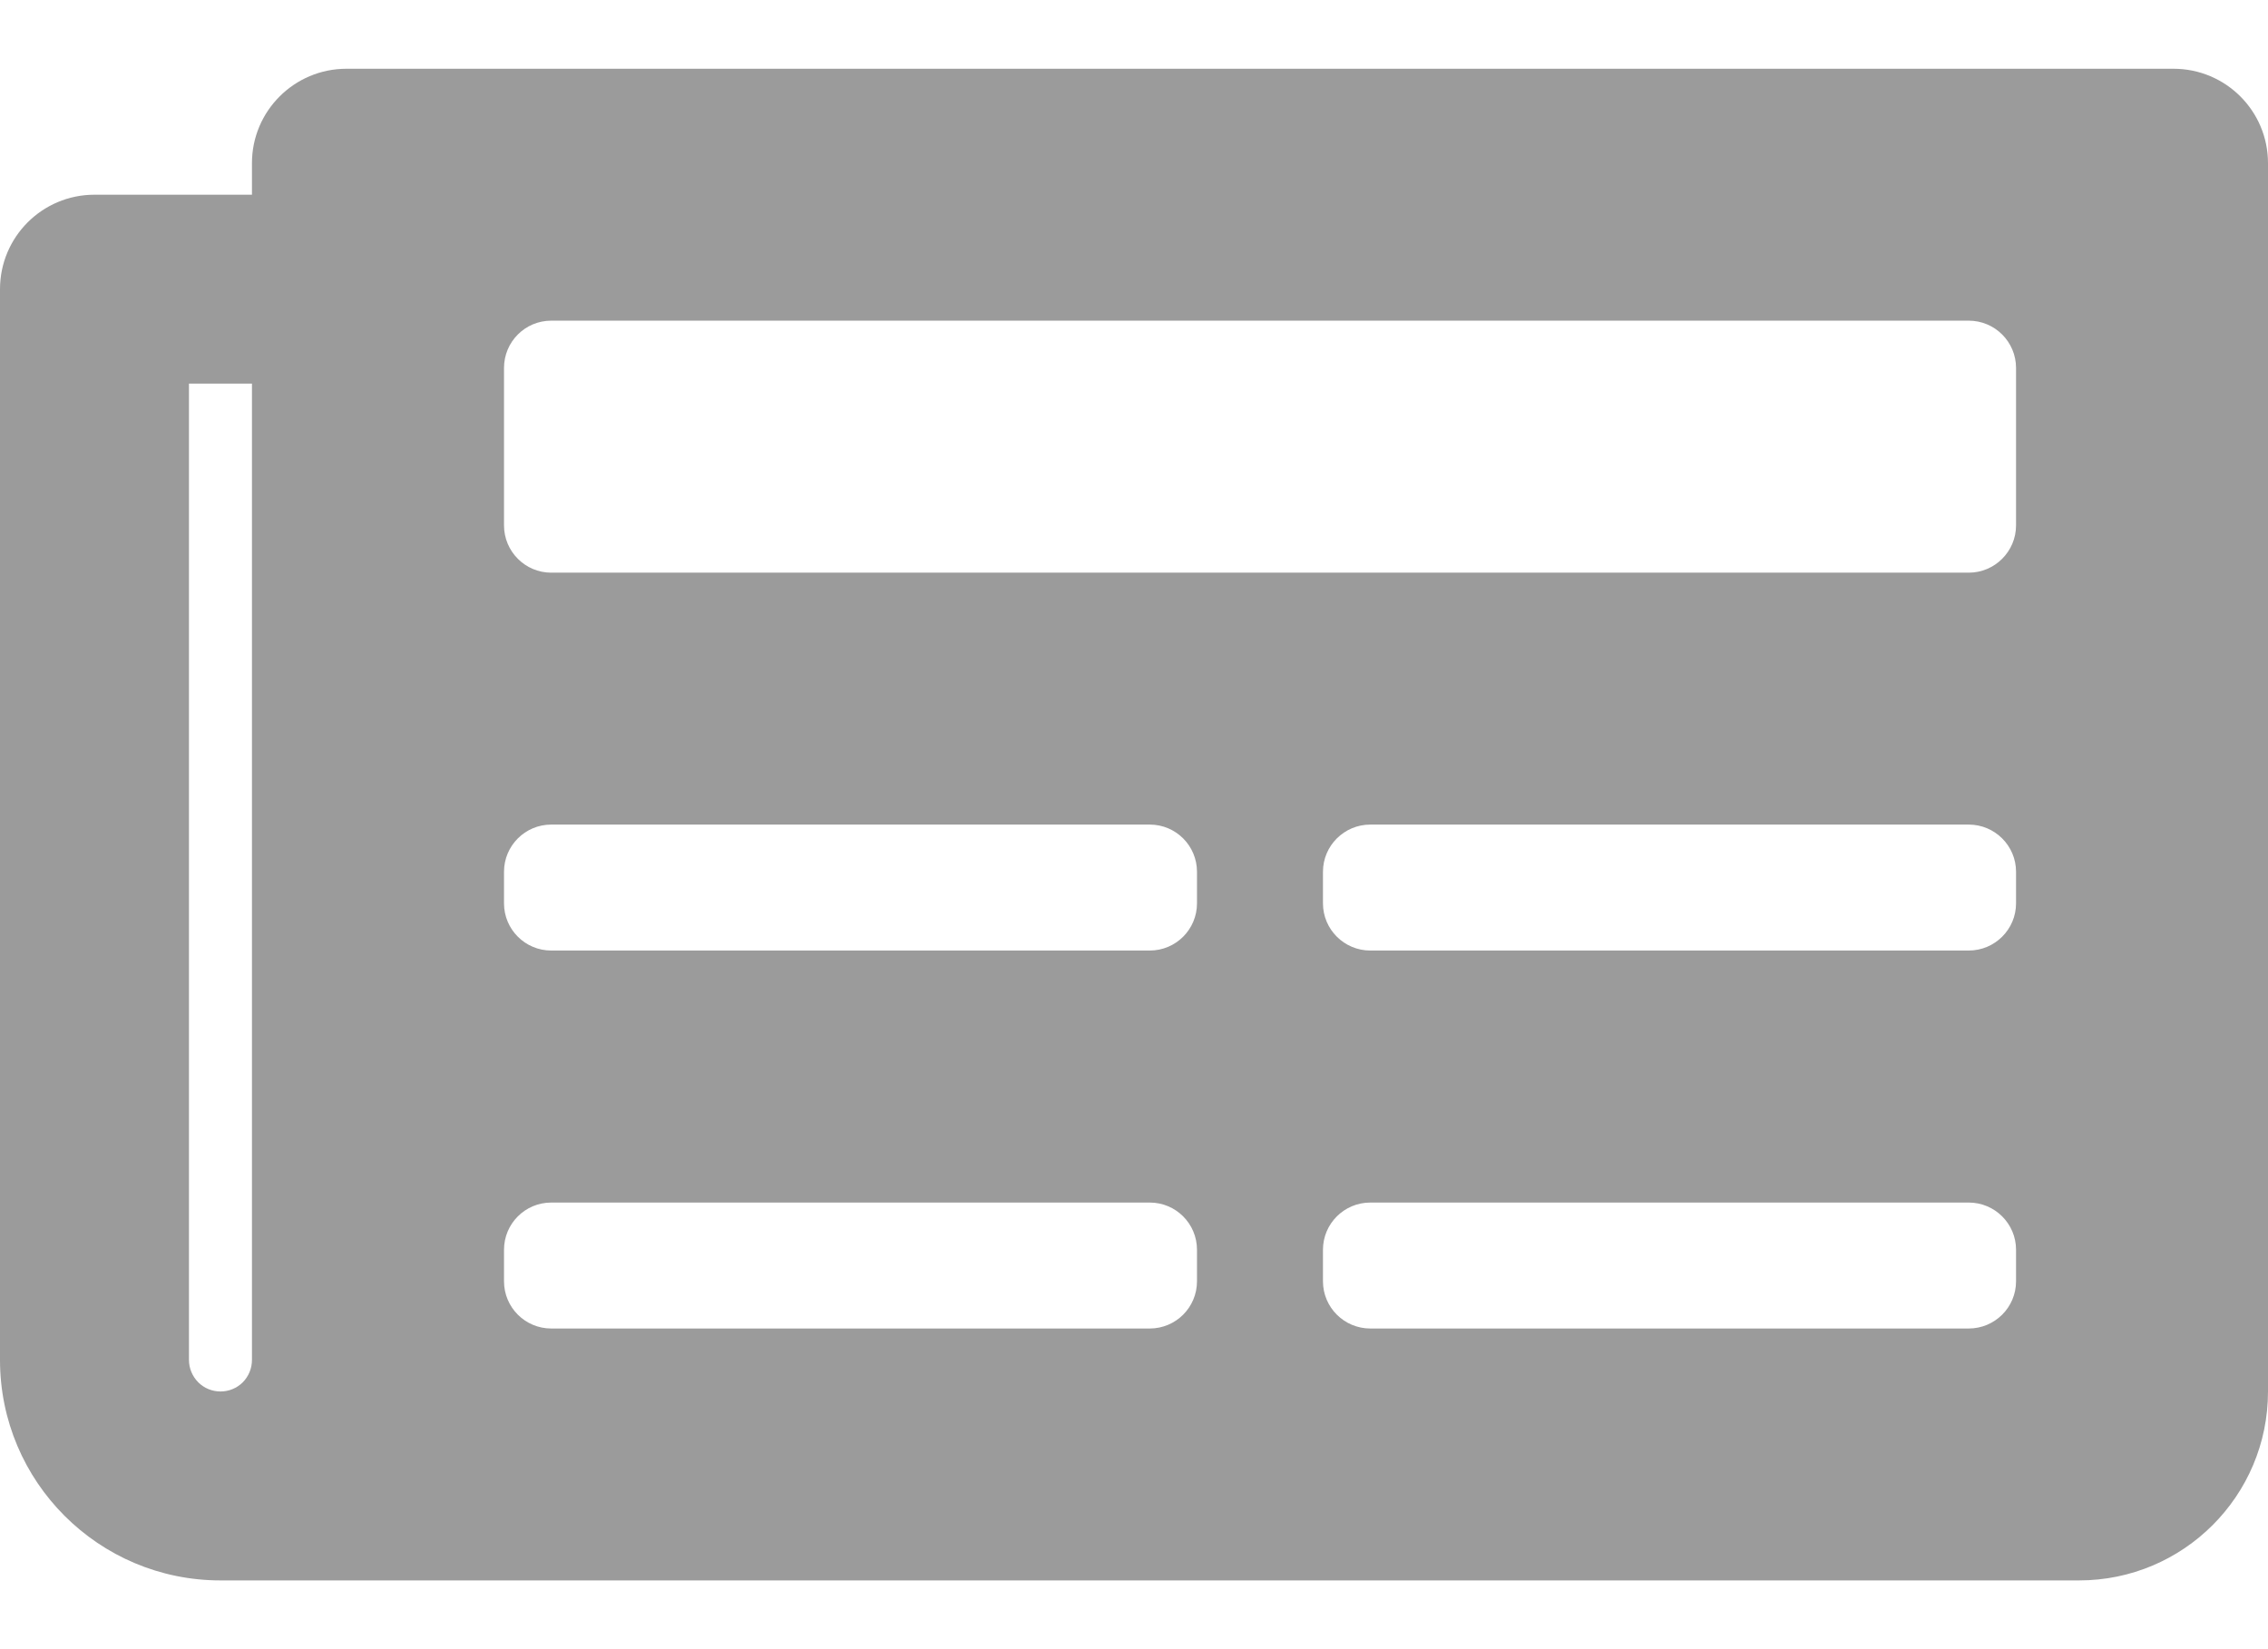 <svg width="22" height="16" viewBox="0 0 22 16" fill="none" xmlns="http://www.w3.org/2000/svg">
<path d="M21.083 0.667H3.361C2.855 0.667 2.444 1.077 2.444 1.583V1.889H0.917C0.41 1.889 0 2.299 0 2.806V13.194C0 14.376 0.958 15.333 2.139 15.333H20.167C21.179 15.333 22 14.513 22 13.5V1.583C22 1.077 21.59 0.667 21.083 0.667ZM2.139 13.5C2.058 13.5 1.98 13.468 1.923 13.411C1.866 13.353 1.833 13.276 1.833 13.194V3.722H2.444V13.194C2.444 13.276 2.412 13.353 2.355 13.411C2.298 13.468 2.22 13.5 2.139 13.5ZM11.153 12.889H5.347C5.094 12.889 4.889 12.684 4.889 12.431V12.125C4.889 11.872 5.094 11.667 5.347 11.667H11.153C11.406 11.667 11.611 11.872 11.611 12.125V12.431C11.611 12.684 11.406 12.889 11.153 12.889ZM19.097 12.889H13.292C13.039 12.889 12.833 12.684 12.833 12.431V12.125C12.833 11.872 13.039 11.667 13.292 11.667H19.097C19.35 11.667 19.556 11.872 19.556 12.125V12.431C19.556 12.684 19.35 12.889 19.097 12.889ZM11.153 9.222H5.347C5.094 9.222 4.889 9.017 4.889 8.764V8.458C4.889 8.205 5.094 8 5.347 8H11.153C11.406 8 11.611 8.205 11.611 8.458V8.764C11.611 9.017 11.406 9.222 11.153 9.222ZM19.097 9.222H13.292C13.039 9.222 12.833 9.017 12.833 8.764V8.458C12.833 8.205 13.039 8 13.292 8H19.097C19.35 8 19.556 8.205 19.556 8.458V8.764C19.556 9.017 19.35 9.222 19.097 9.222ZM19.097 5.556H5.347C5.094 5.556 4.889 5.35 4.889 5.097V3.57C4.889 3.316 5.094 3.111 5.347 3.111H19.097C19.35 3.111 19.556 3.316 19.556 3.57V5.097C19.556 5.35 19.35 5.556 19.097 5.556Z" fill="#9B9B9B"/>
</svg>
